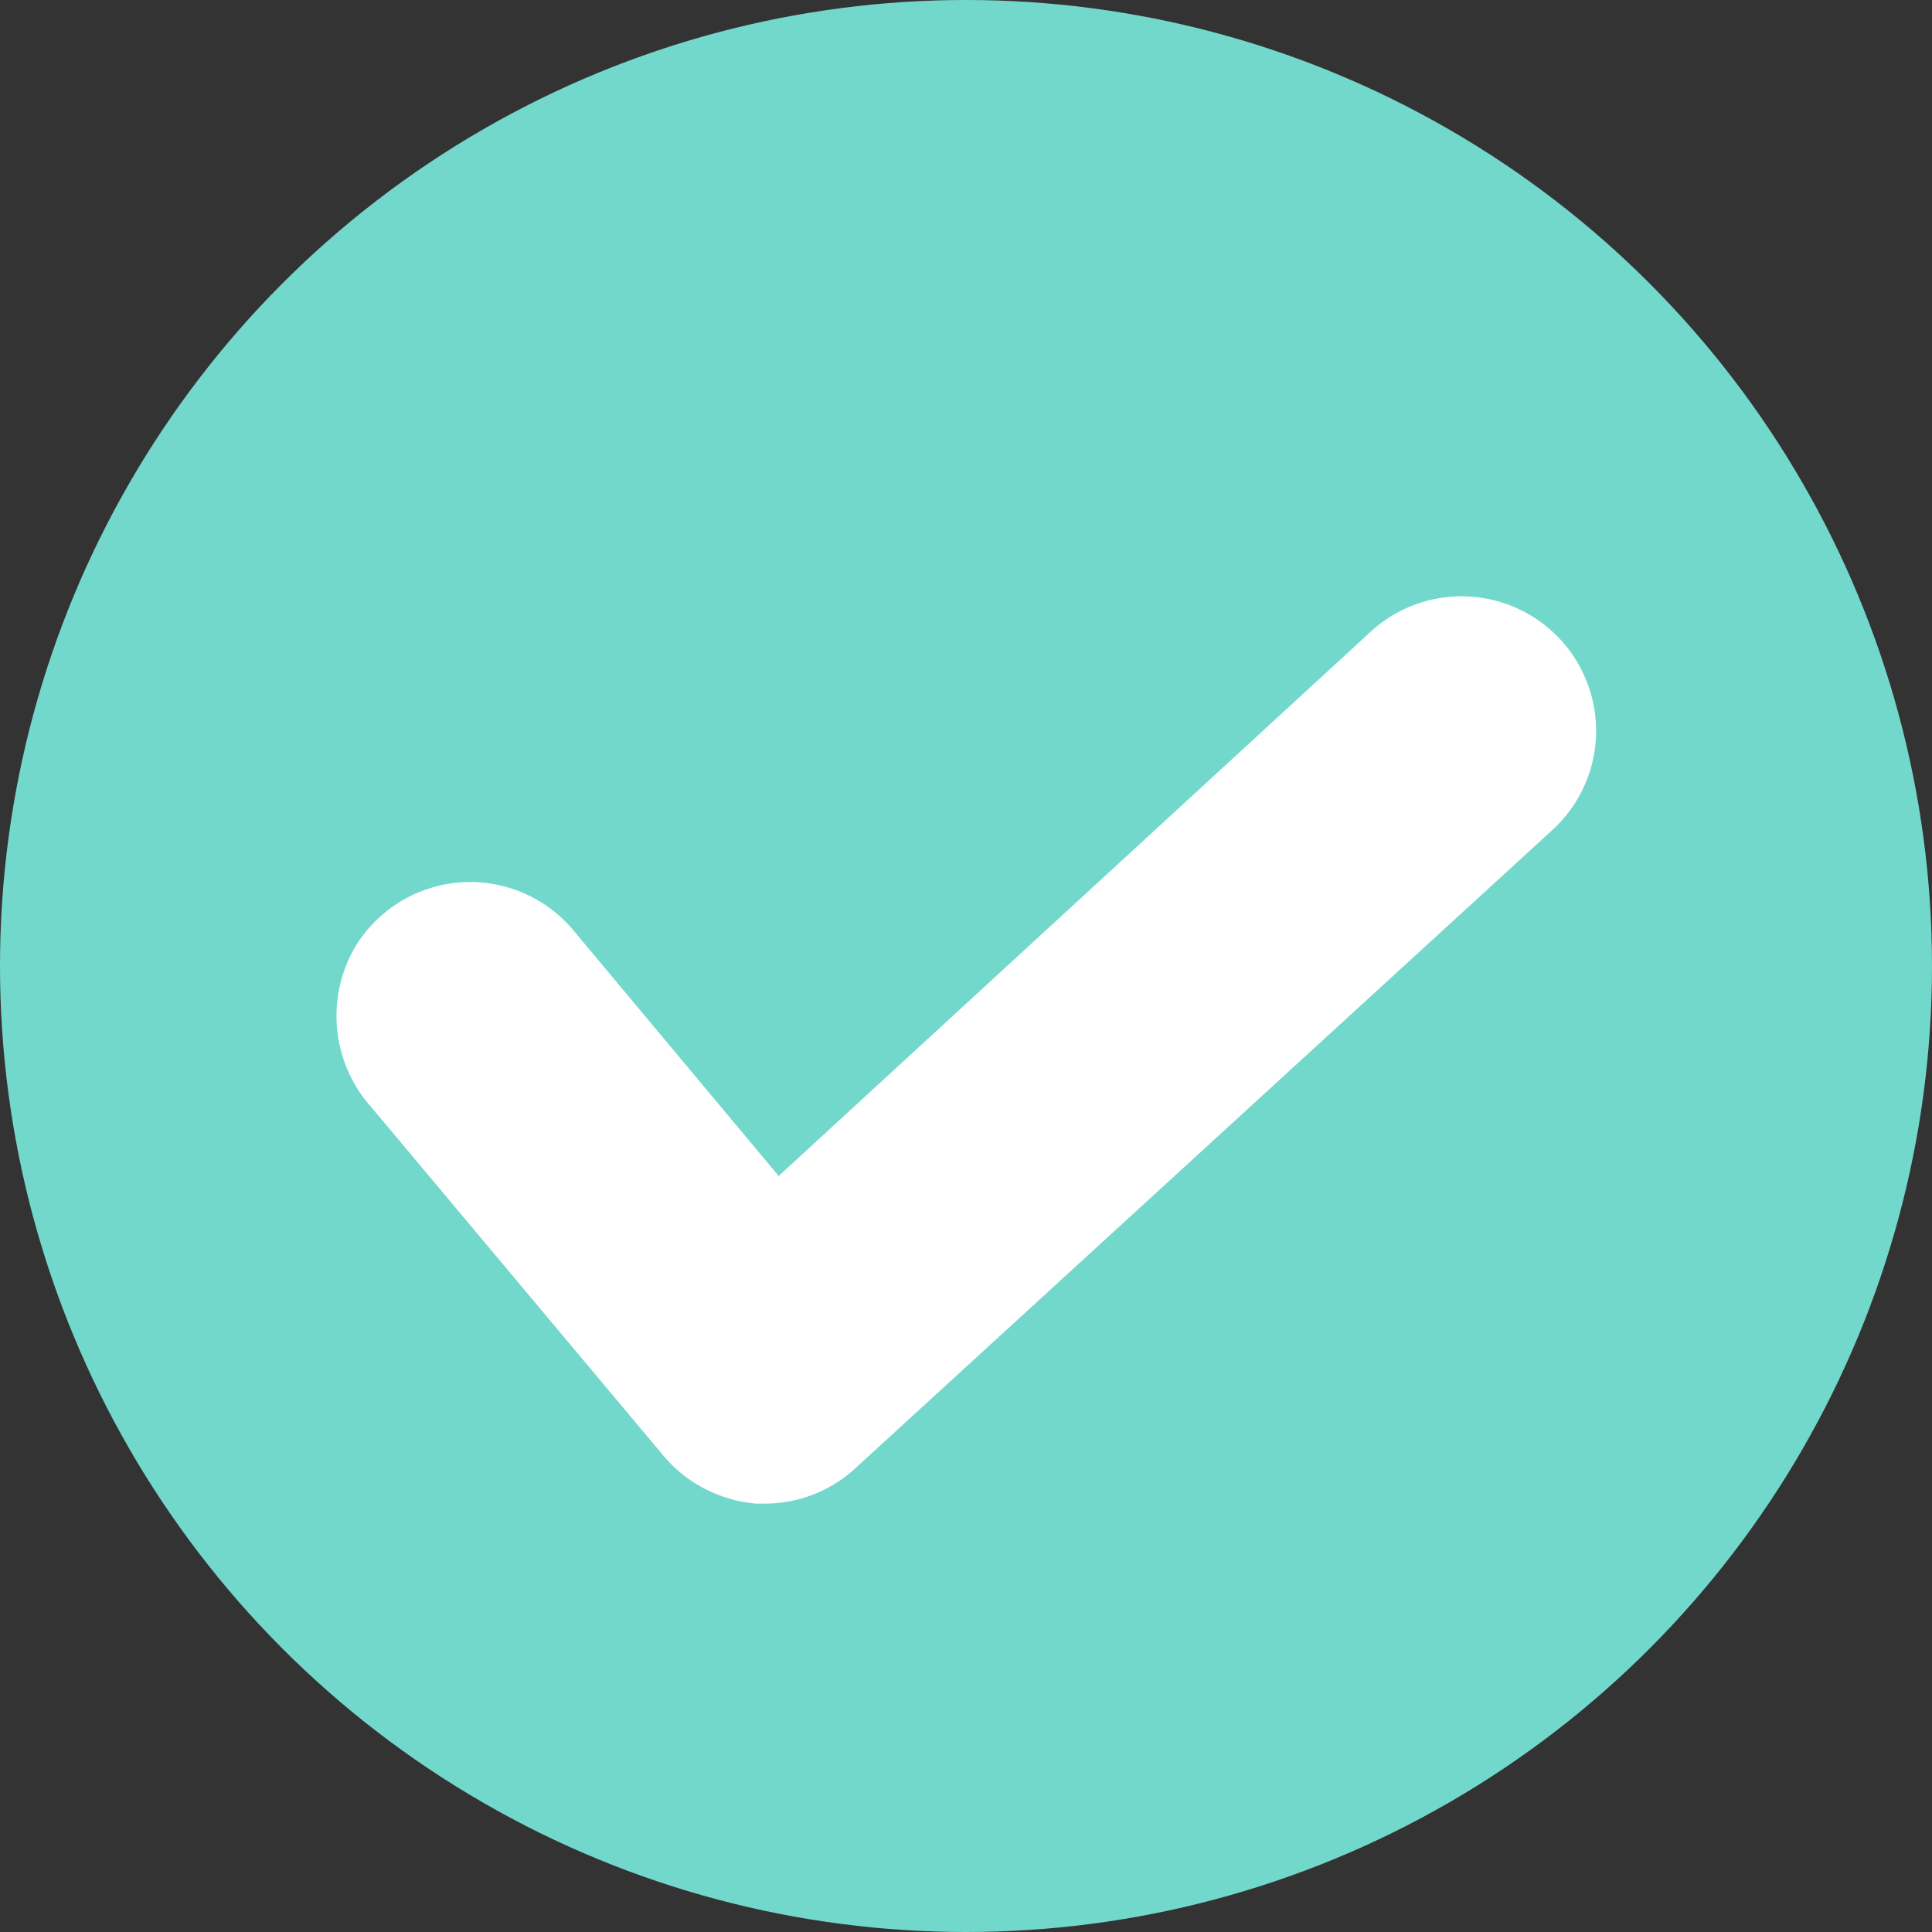 <svg xmlns="http://www.w3.org/2000/svg" viewBox="0 0 23 23"><rect x="0" y="0" width="23" height="23" fill="#333333" stroke="none"/><defs><style>.cls-1{fill:#73d8cc;}.cls-2{fill:#fff;}</style></defs><title>Asset 1</title><g id="Layer_2" data-name="Layer 2"><g id="Icons_DeskTop" data-name="Icons DeskTop"><circle class="cls-1" cx="11.5" cy="11.5" r="11.5"/><path class="cls-2" d="M9.1,17.9H9a1.62,1.62,0,0,1-1.11-.58L4.42,13.18a1.63,1.63,0,0,1-.19-1.91,1.6,1.6,0,0,1,2.6-.19L9.27,14,16.34,7.5a1.6,1.6,0,1,1,2.12,2.4l-8.3,7.6A1.59,1.59,0,0,1,9.1,17.9Z"/></g></g></svg>